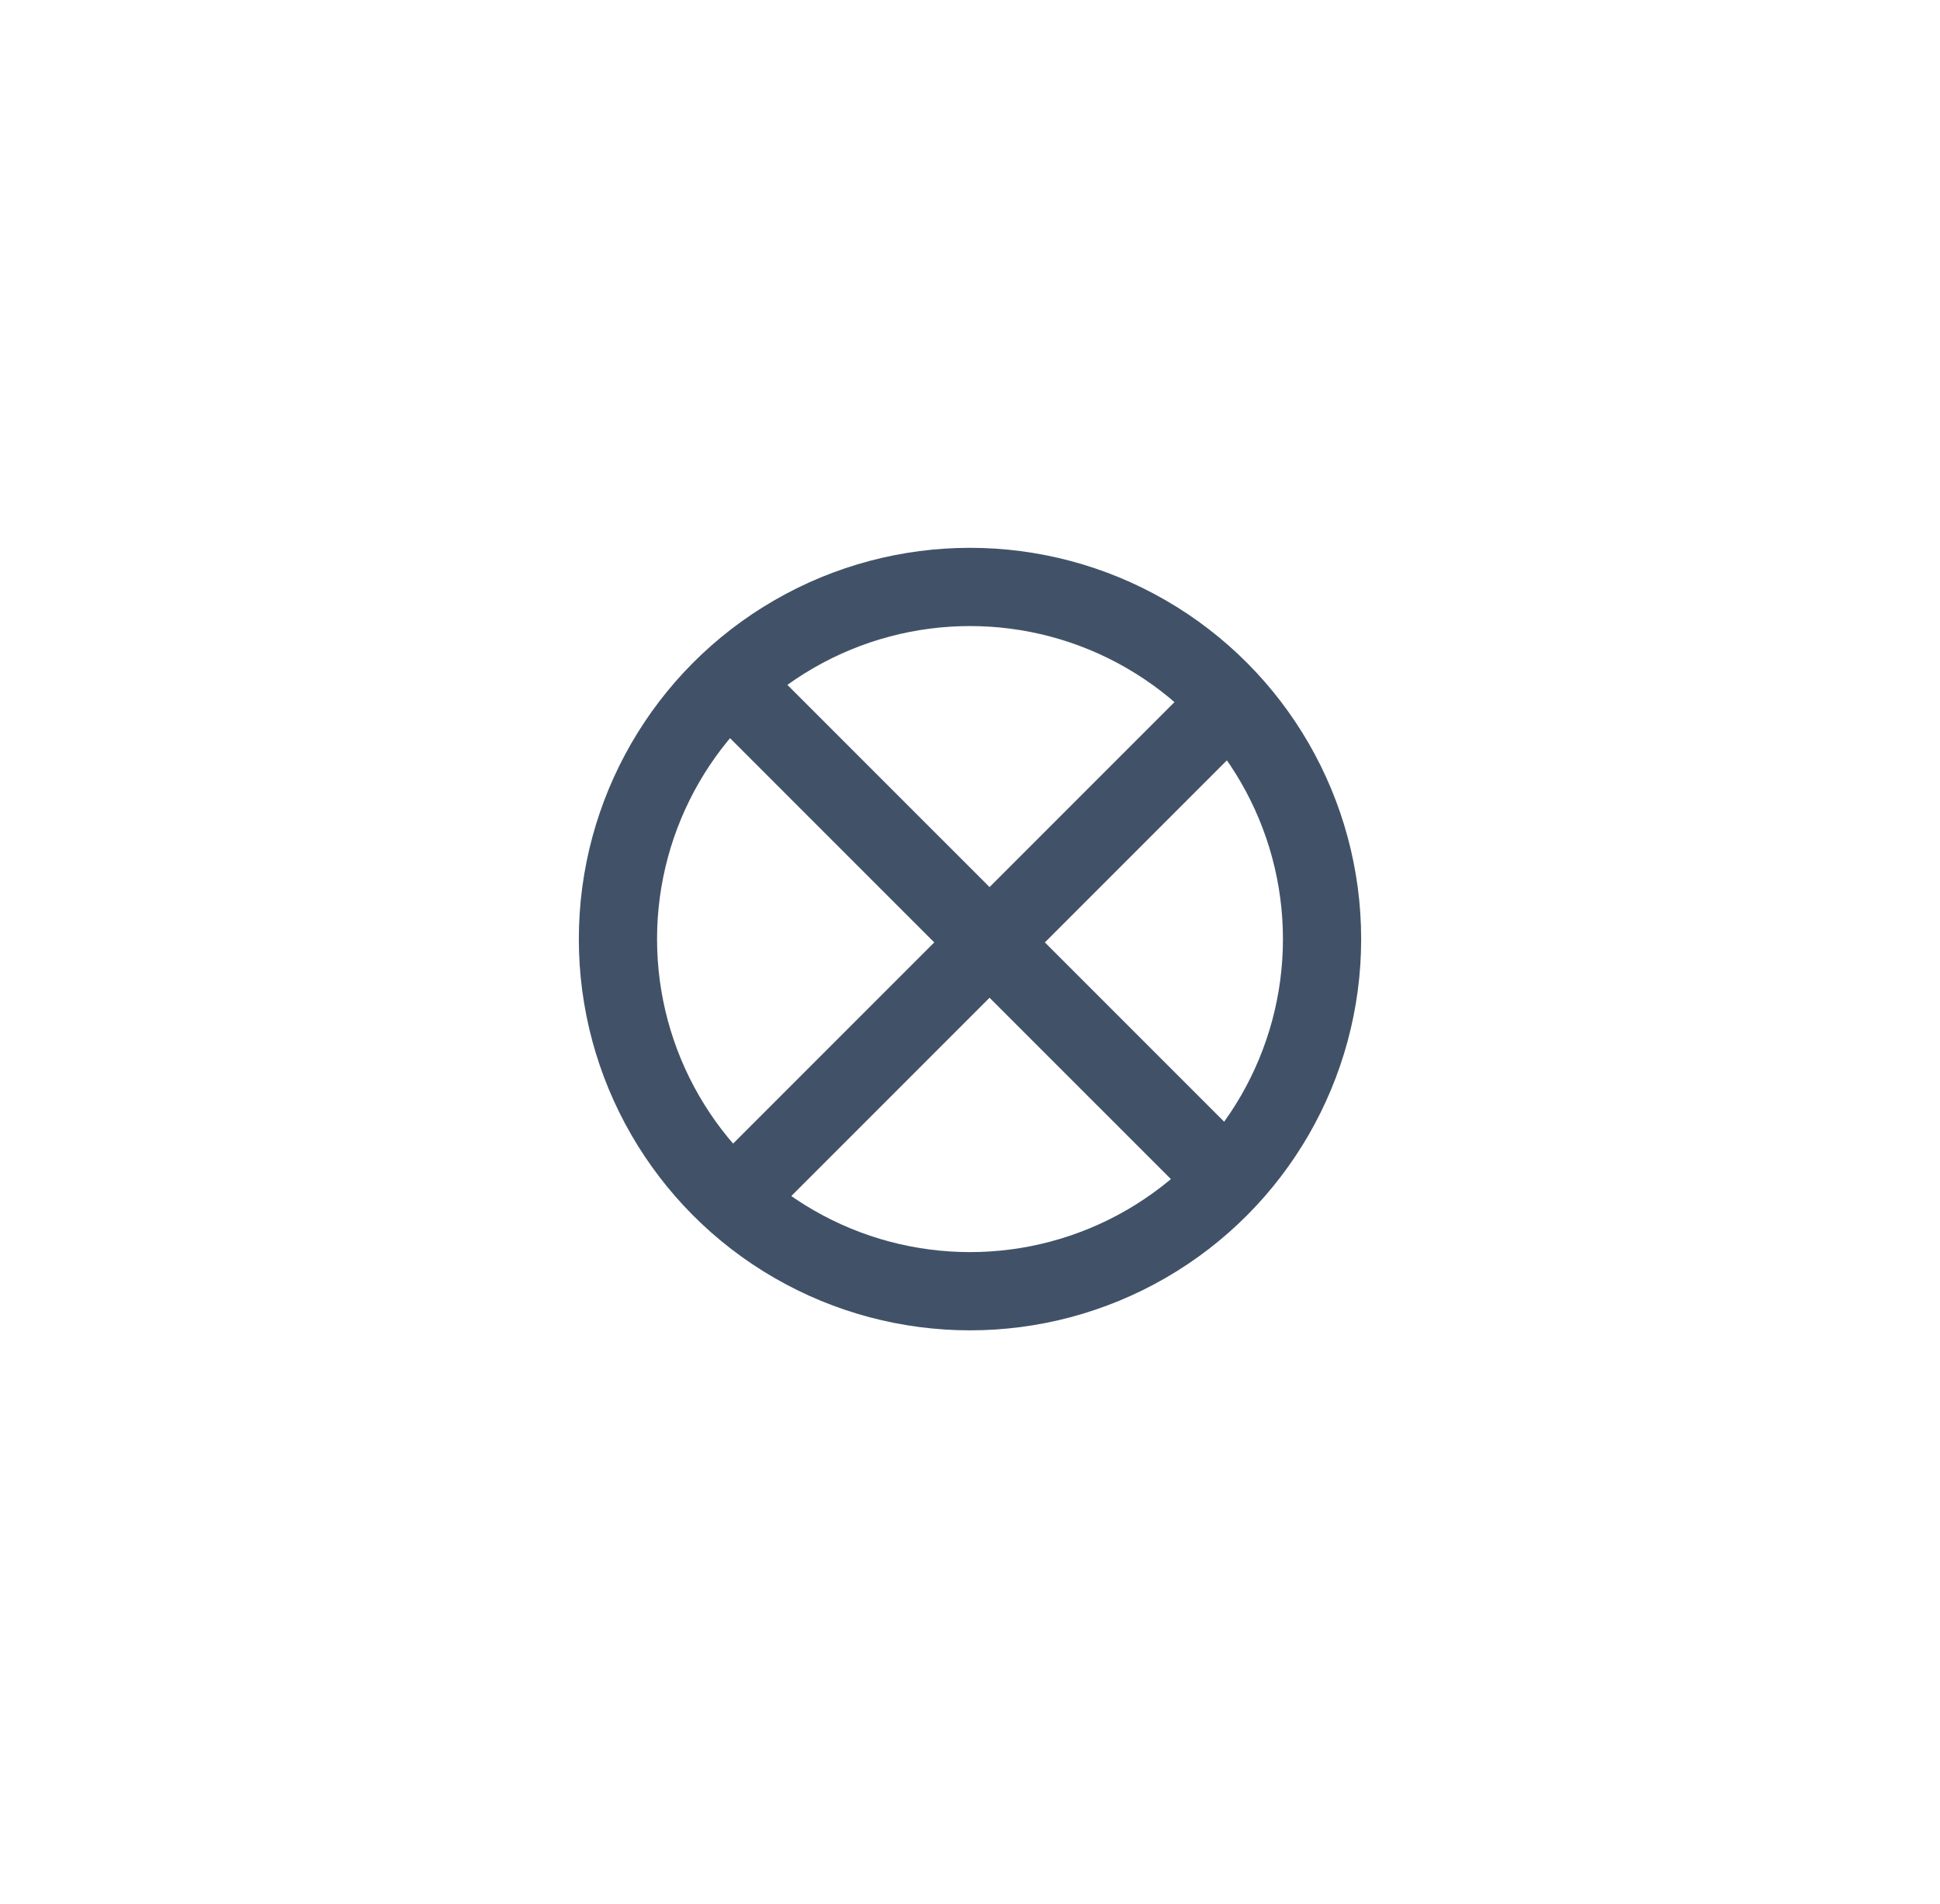 <svg width="53" height="52" viewBox="0 0 53 52" fill="none" xmlns="http://www.w3.org/2000/svg">
<line x1="20.401" y1="32.373" x2="33.225" y2="19.549" stroke="#415268" stroke-width="2.137"/>
<line x1="19.775" y1="18.481" x2="33.668" y2="32.373" stroke="#415268" stroke-width="2.137"/>
<circle cx="26.5" cy="25.649" r="9.618" stroke="#415268" stroke-width="2.137"/>
</svg>
